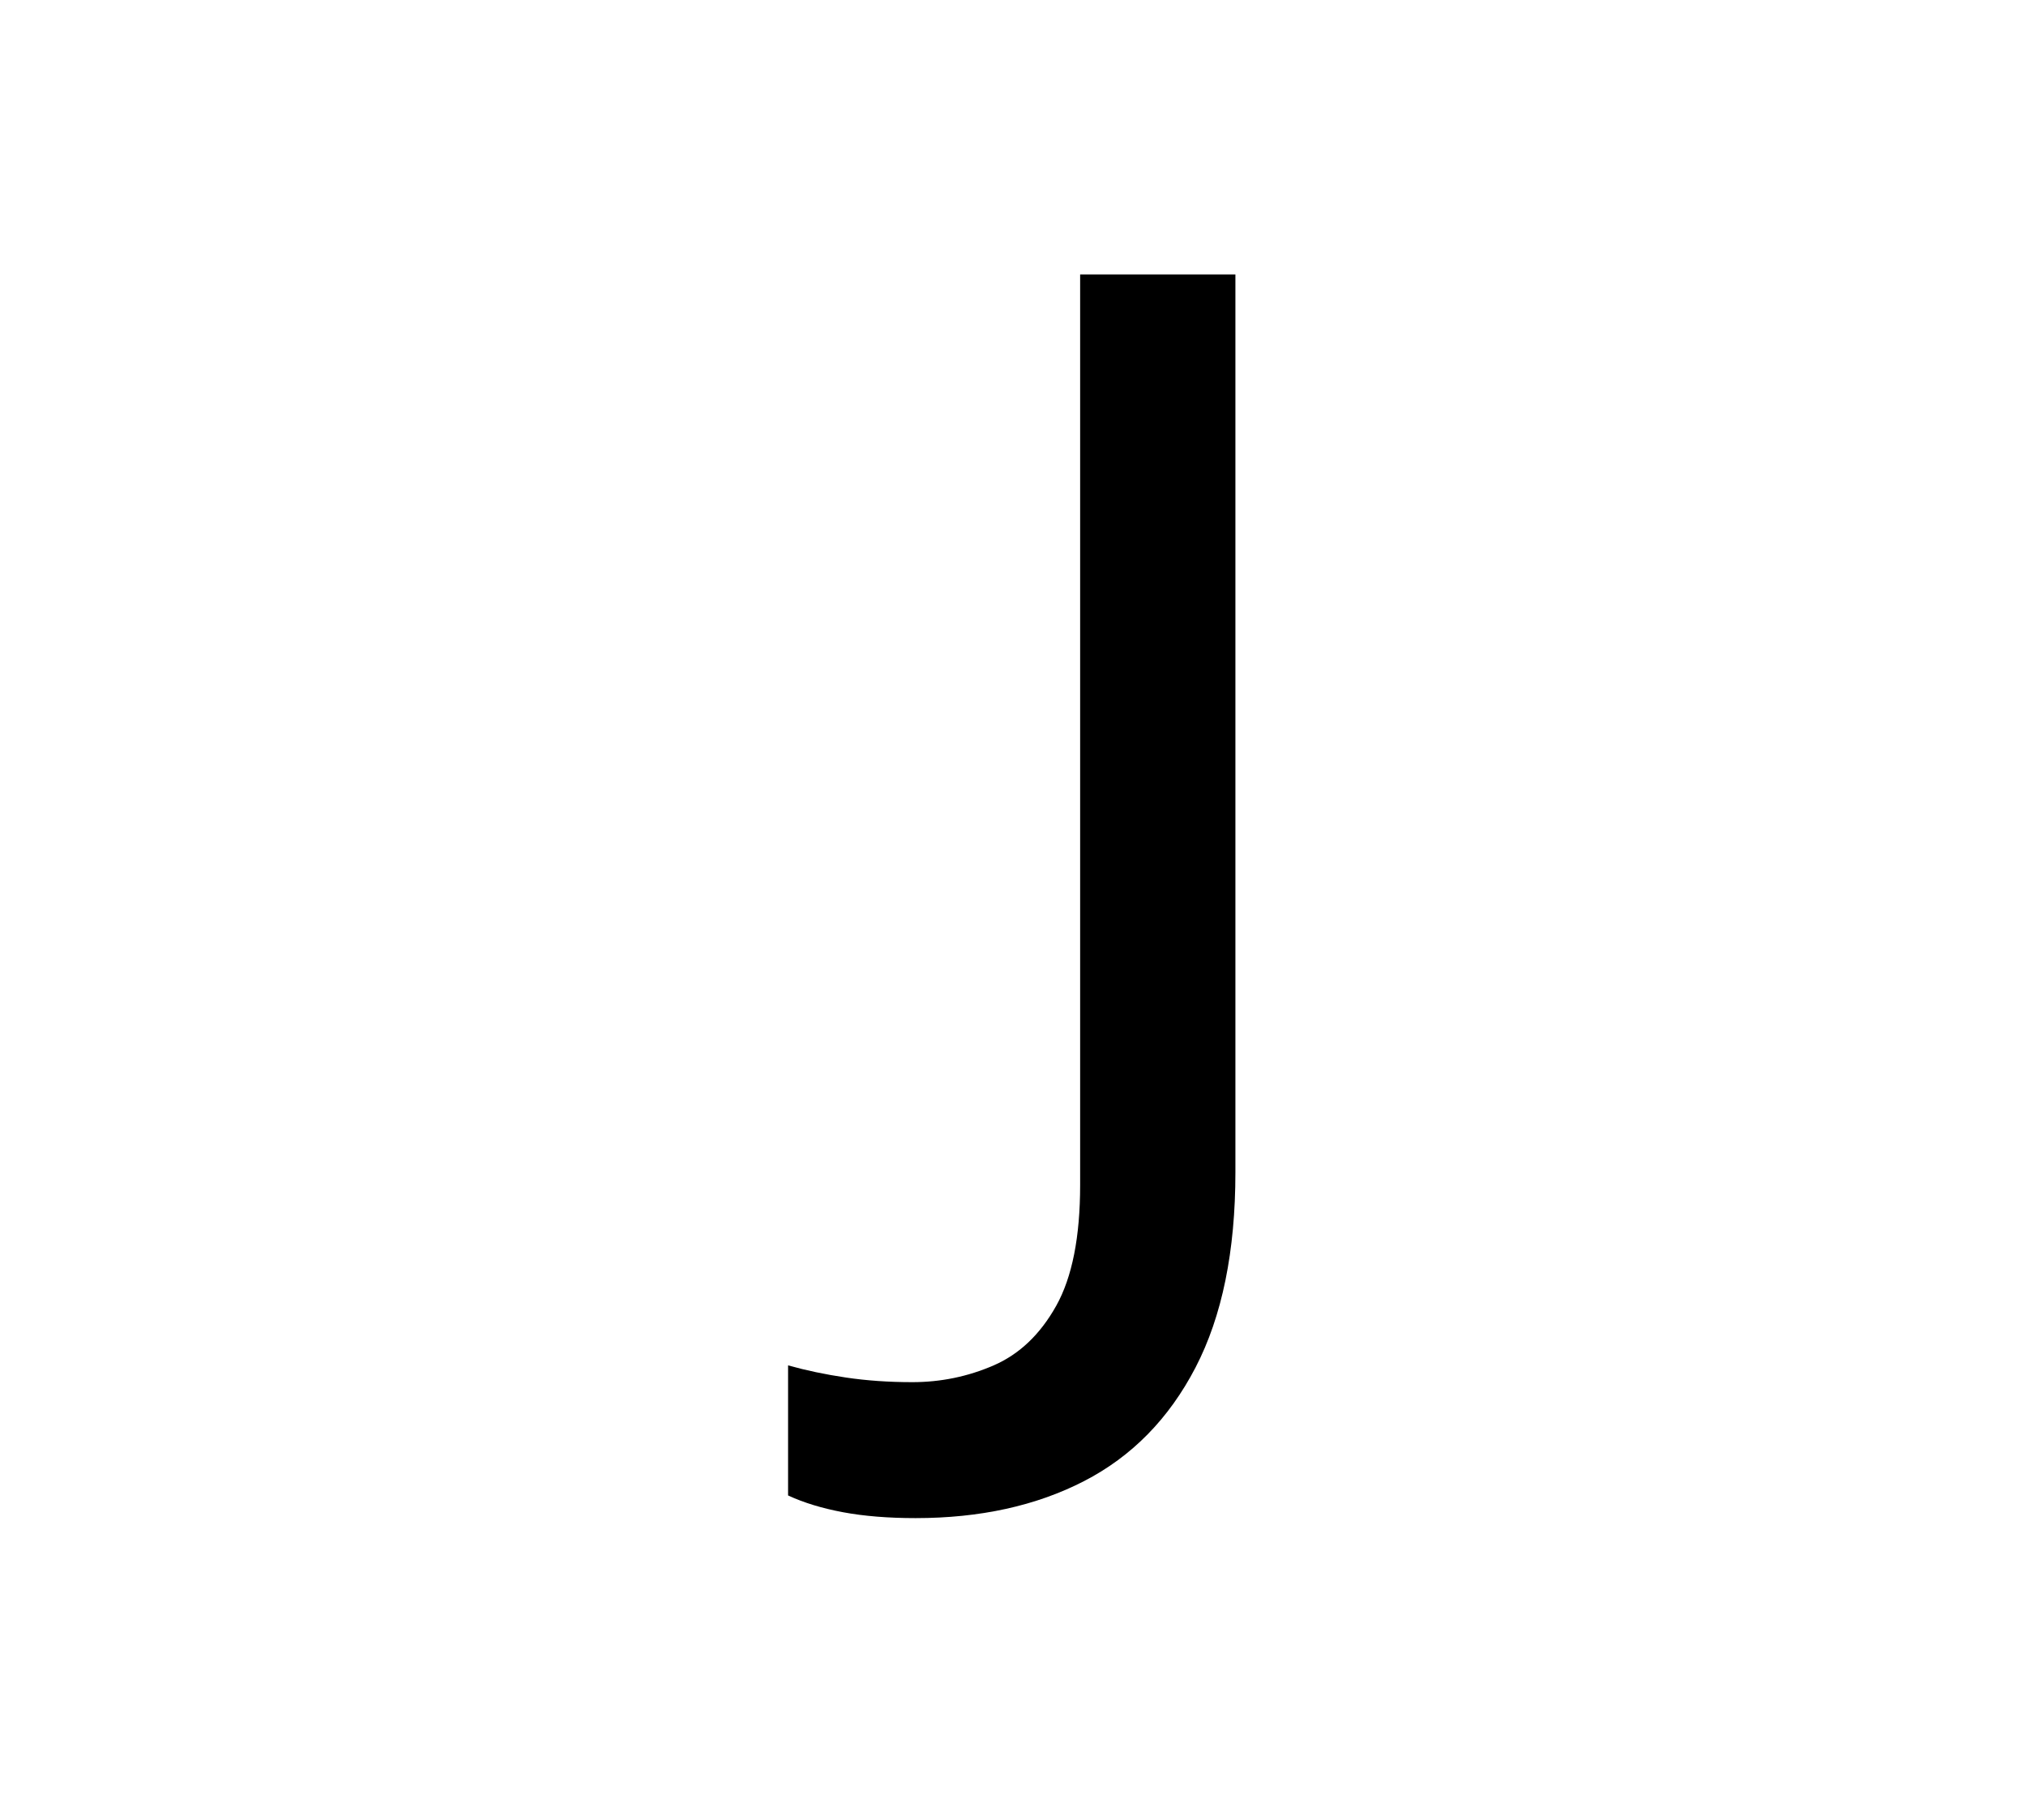 <?xml version="1.0" standalone="no"?>
<!DOCTYPE svg PUBLIC "-//W3C//DTD SVG 1.1//EN" "http://www.w3.org/Graphics/SVG/1.1/DTD/svg11.dtd">
<svg xmlns="http://www.w3.org/2000/svg" xmlns:xlink="http://www.w3.org/1999/xlink" version="1.1"
   viewBox="94 -151 2414 2169">
   <path fill="currentColor"
      d="M1185 1658q-49 0 -86.5 -7t-65.5 -20v-155q32 9 69 14.5t79 5.5q51 0 97 -20t74.5 -71t28.5 -144v-1085h185v1070q0 141 -47.5 232.5t-133 135.5t-200.5 44z" />
</svg>